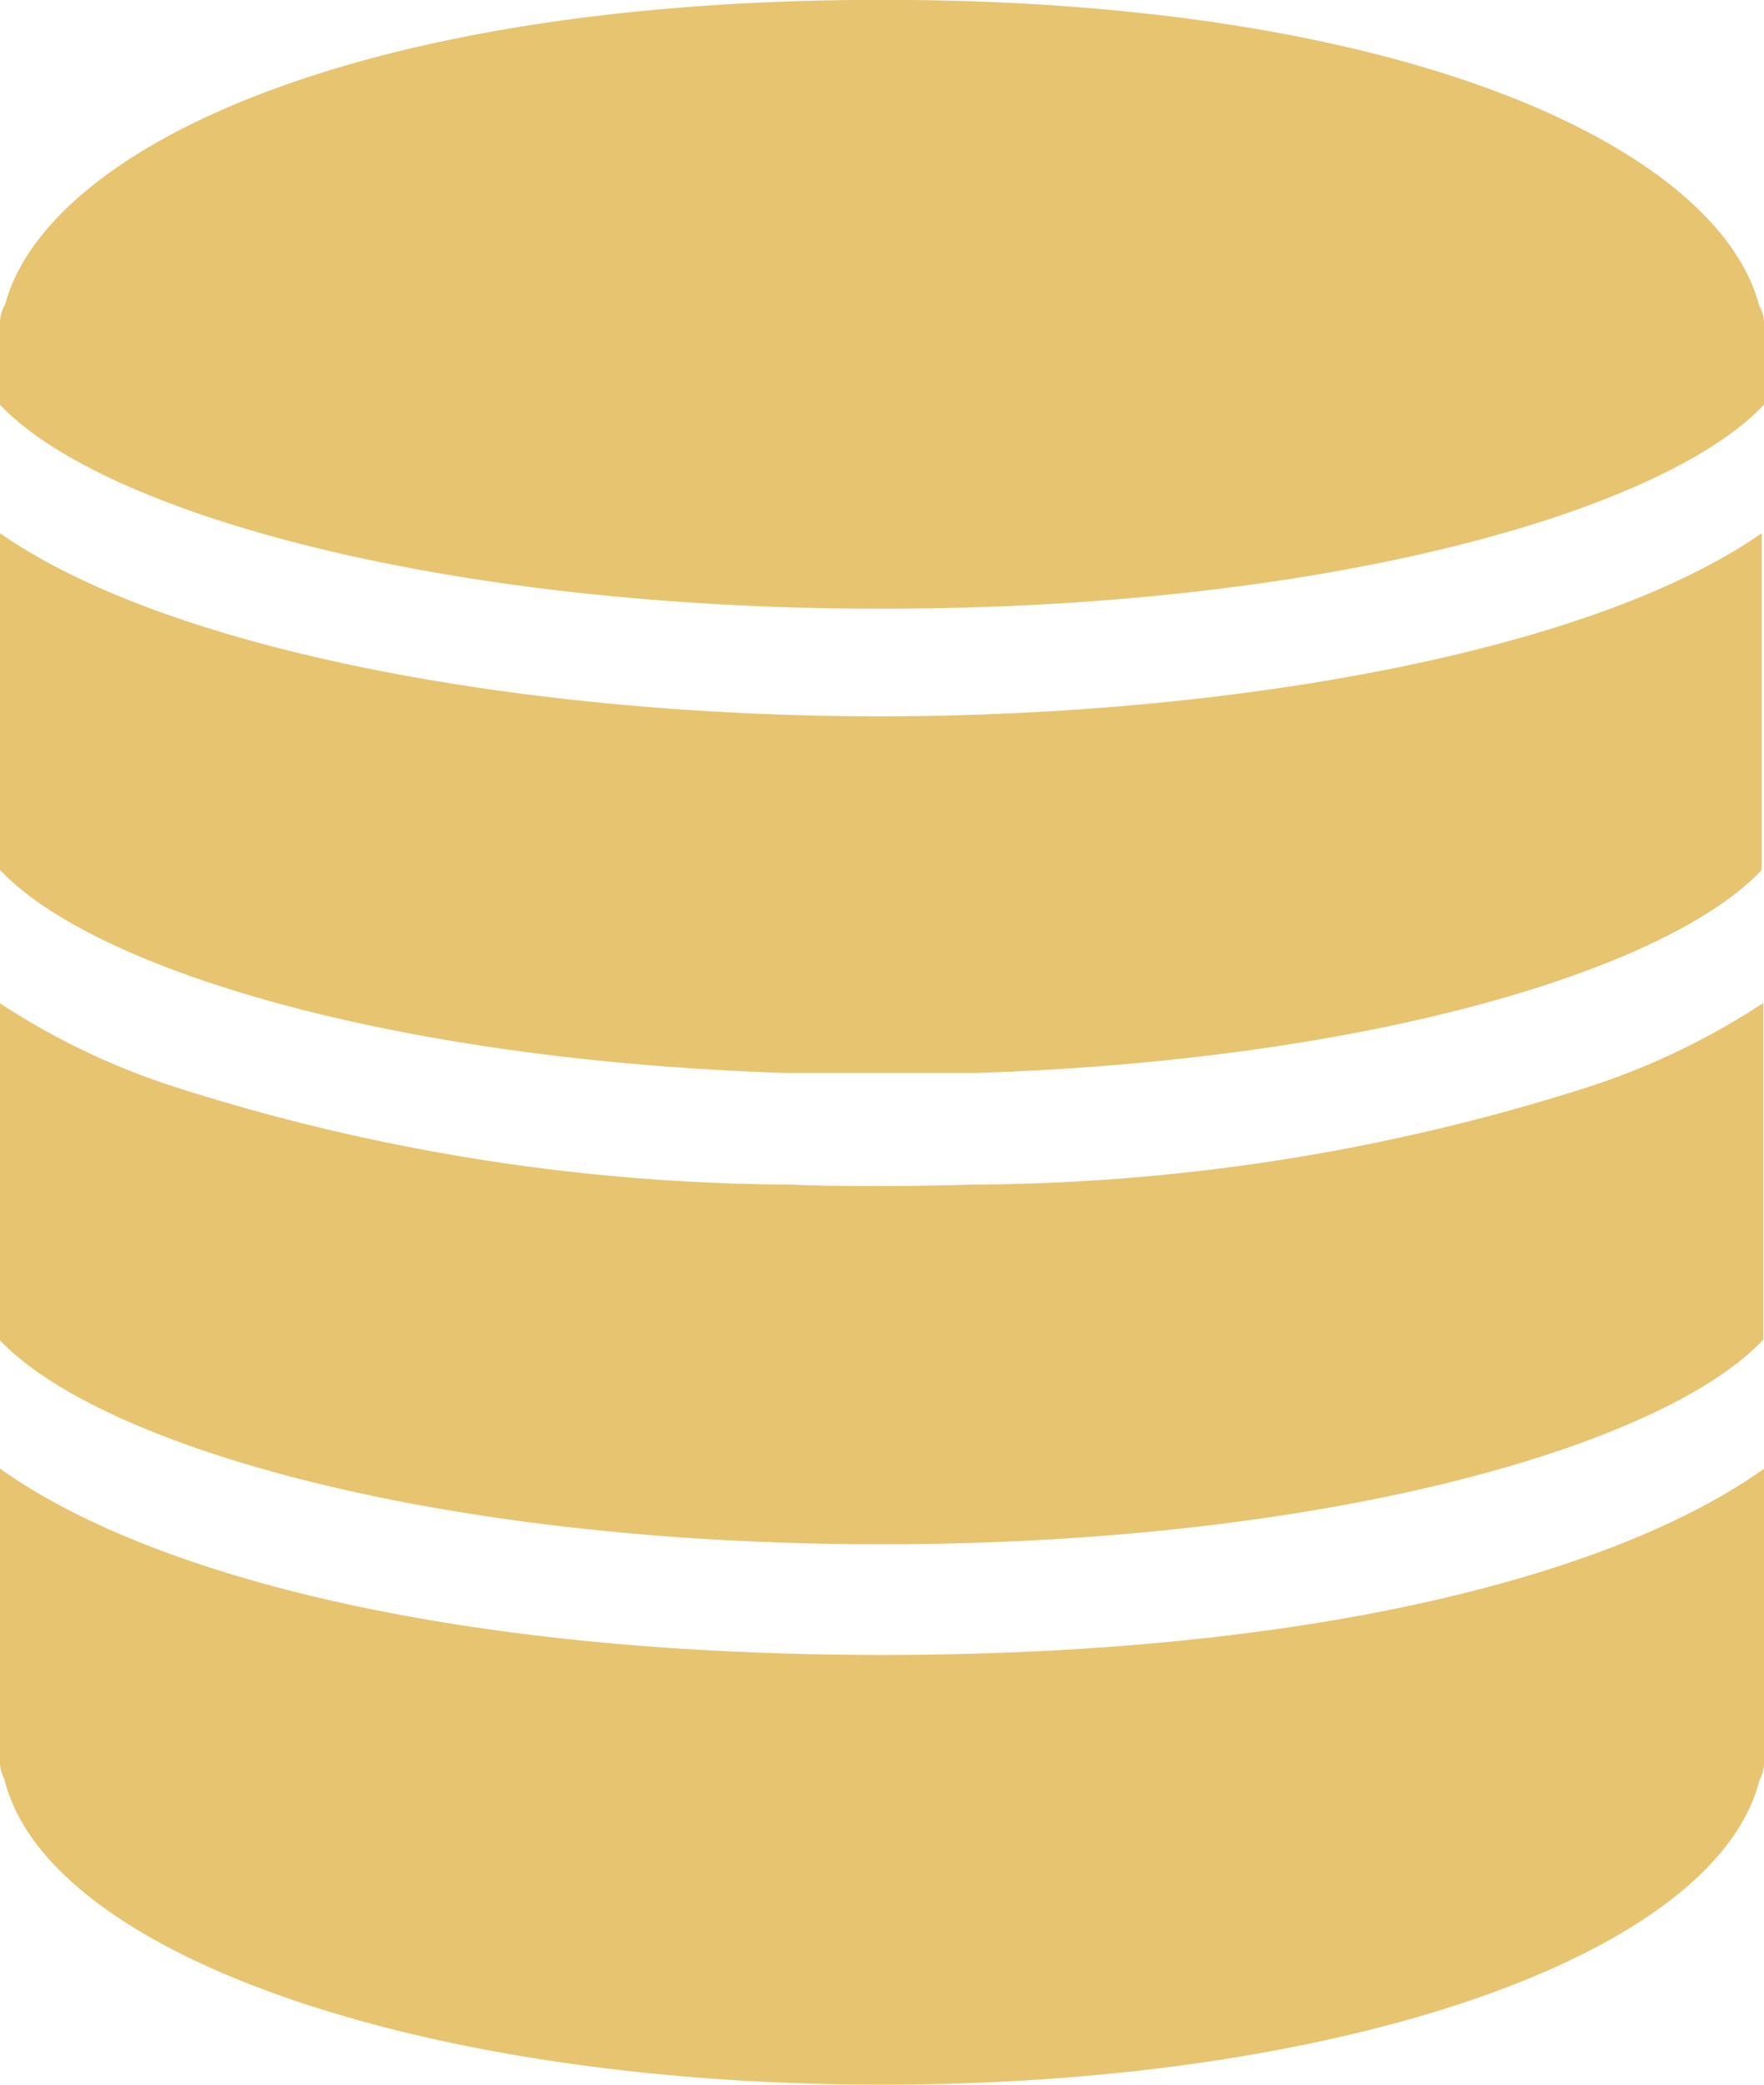 <svg xmlns="http://www.w3.org/2000/svg" width="11" height="13" viewBox="0 0 11 13">
<defs>
    <style>
      .cls-1 {
        fill: #e7c470;
        fill-rule: evenodd;
      }
    </style>
  </defs>
  <path id="Forma_1" data-name="Forma 1" class="cls-1" d="M899.073,398.387q-0.287.009-.573,0.009c-0.191,0-.383,0-0.575-0.009a12.753,12.753,0,0,1-3.829-.607,4.5,4.5,0,0,1-1.1-.526v2.1c0.626,0.664,2.727,1.276,5.5,1.276s4.874-.612,5.5-1.276v-2.1a4.488,4.488,0,0,1-1.106.529A12.755,12.755,0,0,1,899.073,398.387ZM893,394.325v2.1c0.58,0.615,2.427,1.186,4.9,1.266l0.077,0,0.216,0c0.1,0,.2,0,0.3,0s0.2,0,.3,0l0.216,0,0.077,0c2.476-.08,4.323-0.651,4.9-1.266v-2.1c-1.071.747-3.334,1.142-5.5,1.142S894.071,395.072,893,394.325Zm10.97-1.418c-0.247-.96-2.145-1.908-5.47-1.908s-5.213.943-5.468,1.9a0.228,0.228,0,0,0-.032.11v0.515c0.624,0.661,2.71,1.272,5.5,1.272s4.876-.611,5.5-1.272V393.01A0.2,0.2,0,0,0,903.97,392.907ZM893,400.158v1.832a0.208,0.208,0,0,0,.026.1c0.26,1.093,2.584,1.91,5.474,1.91s5.2-.813,5.472-1.9A0.22,0.22,0,0,0,904,401.99v-1.831c-0.91.65-2.784,1.161-5.5,1.161S893.909,400.808,893,400.158Z" transform="translate(-893 -391)"/>
</svg>
